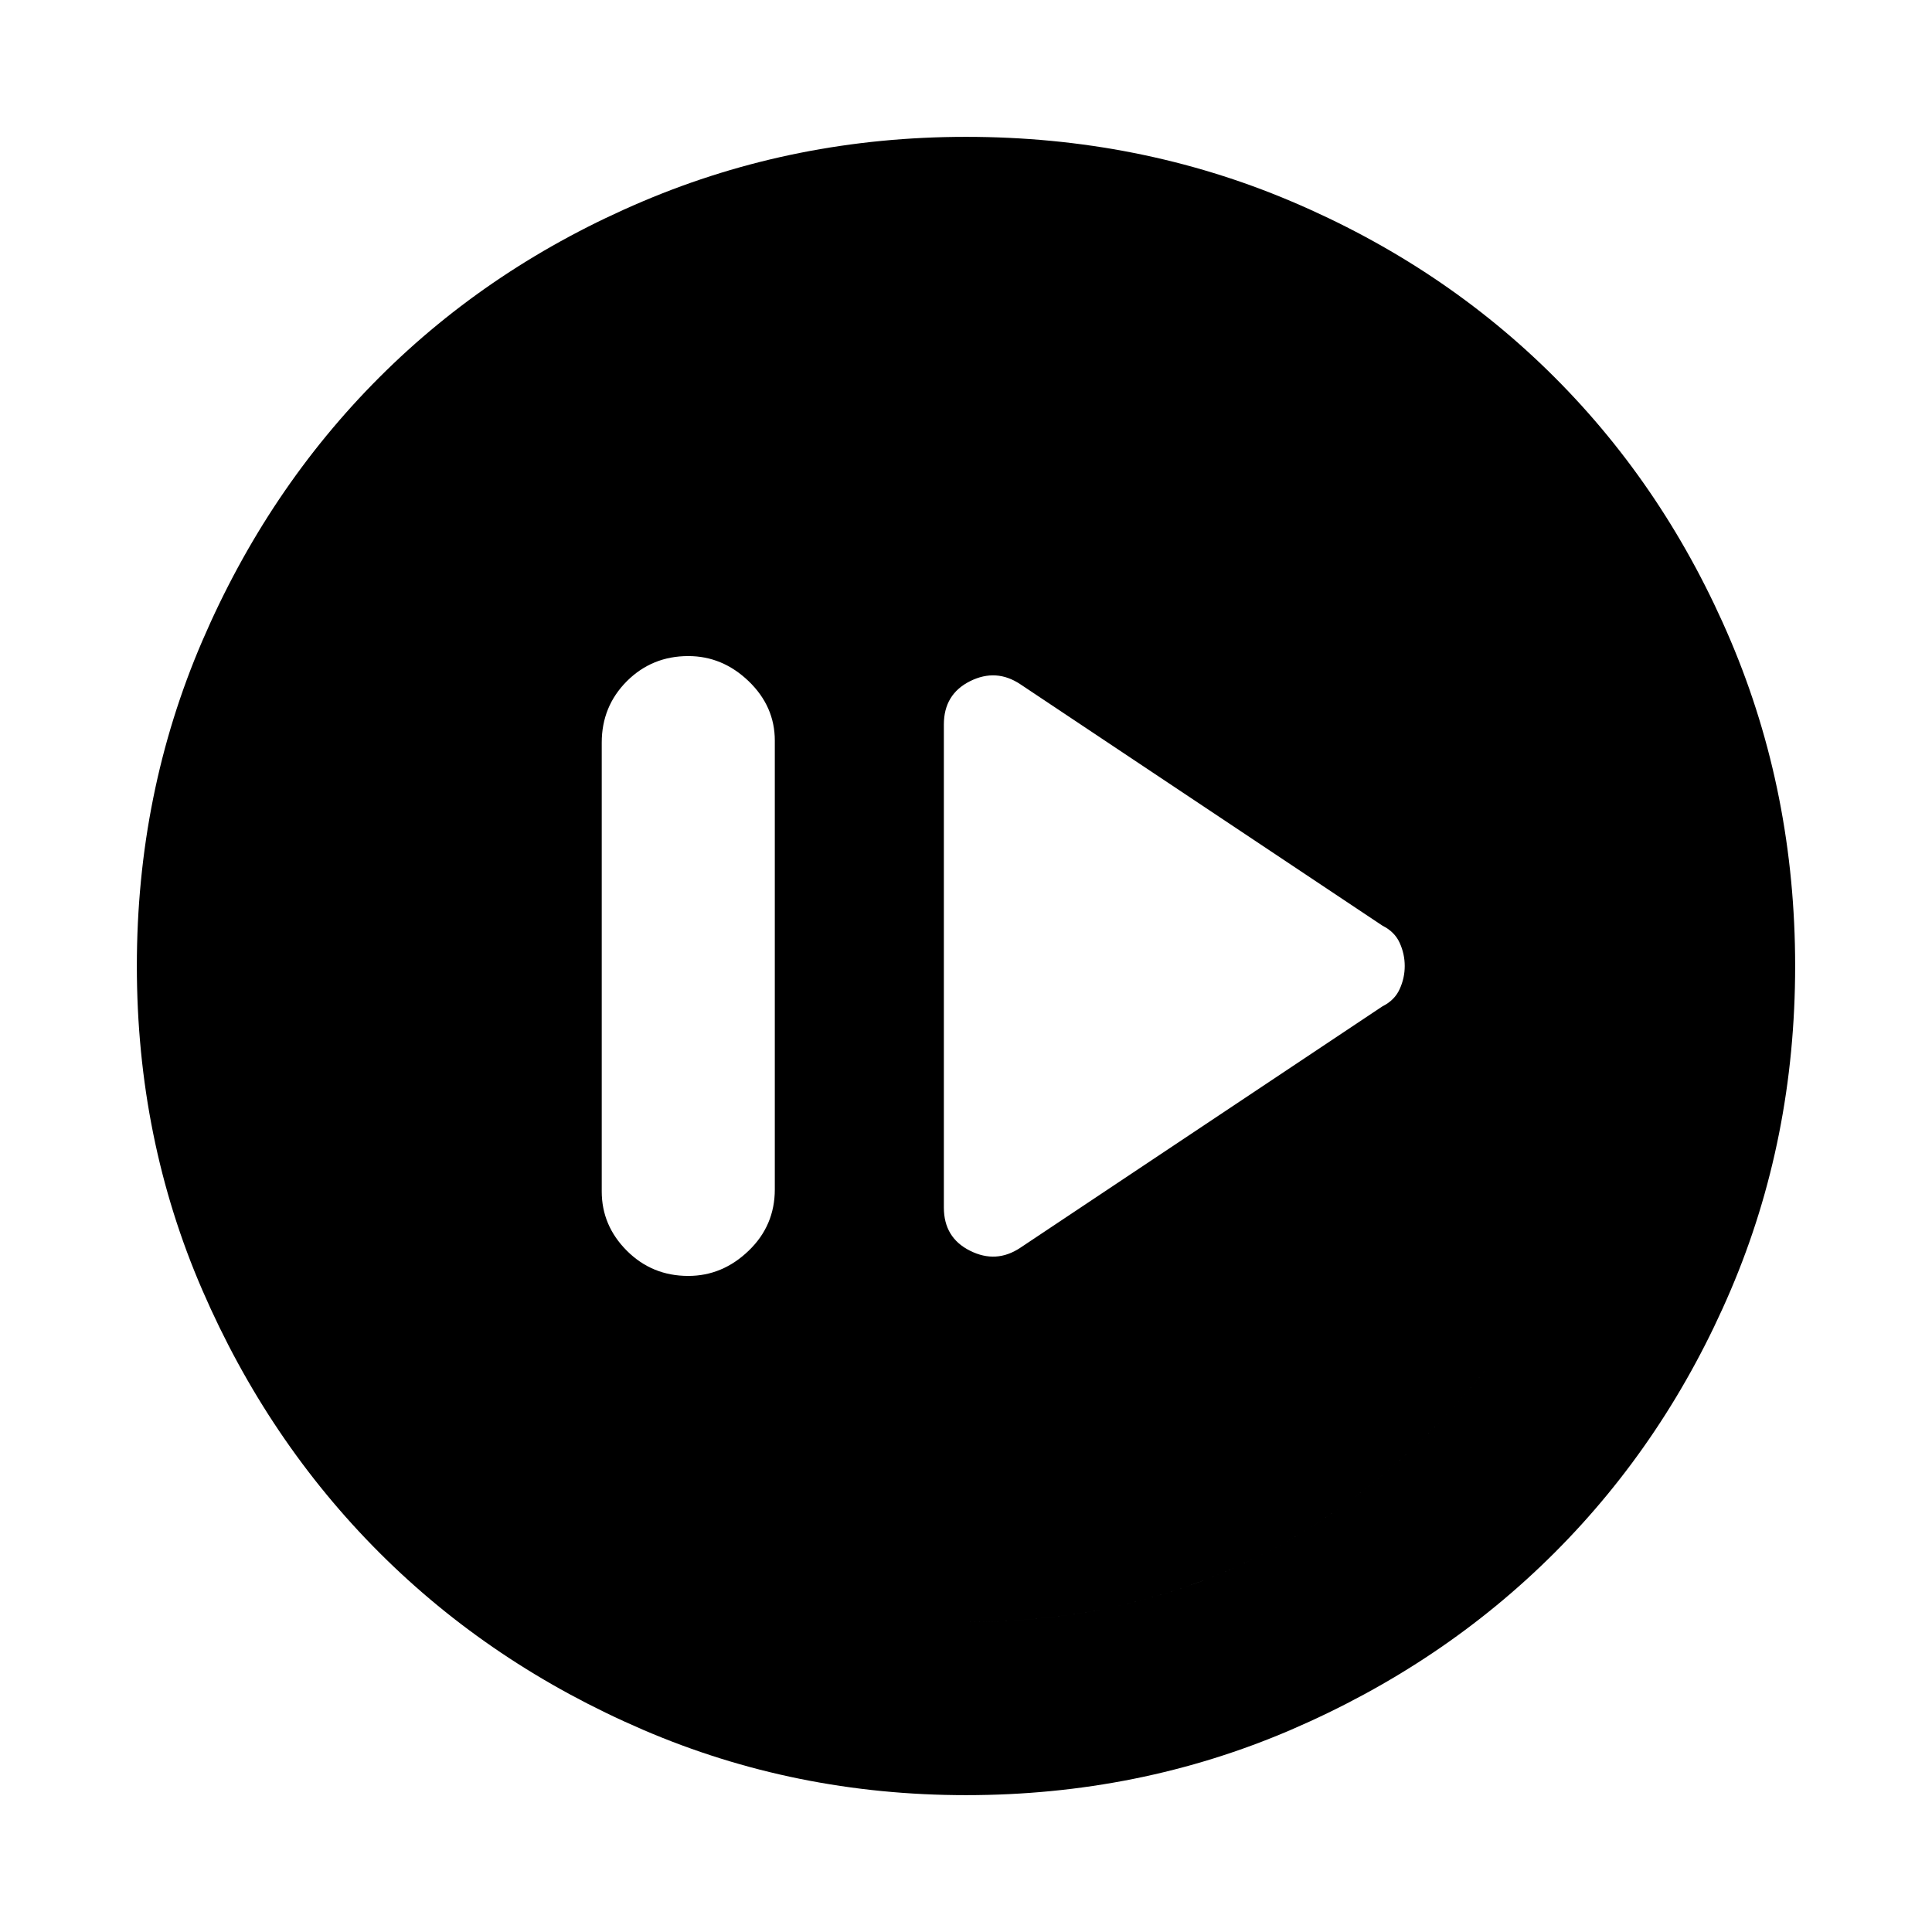 <svg xmlns="http://www.w3.org/2000/svg" height="24" width="24"><path d="m12.675 15.5 4.5-3q.15-.075.212-.213.063-.137.063-.287 0-.15-.063-.288-.062-.137-.212-.212l-4.5-3q-.3-.2-.625-.038-.325.163-.325.538v6q0 .375.325.537.325.163.625-.037Zm-4.125.35q.425 0 .75-.313.325-.312.325-.762V9.2q0-.425-.325-.738-.325-.312-.75-.312-.45 0-.763.312-.312.313-.312.763V14.8q0 .425.312.737.313.313.763.313ZM12 22.3q-2.125 0-4.012-.812-1.888-.813-3.275-2.2-1.388-1.388-2.2-3.263Q1.7 14.15 1.7 12q0-2.15.813-4.038.812-1.887 2.2-3.275Q6.1 3.3 7.988 2.5 9.875 1.7 12 1.7q2.15 0 4.038.8 1.887.8 3.274 2.187Q20.7 6.075 21.5 7.962q.8 1.888.8 4.038 0 2.15-.8 4.025-.8 1.875-2.188 3.263-1.387 1.387-3.274 2.2Q14.15 22.3 12 22.3Zm0-2.15q3.4 0 5.775-2.375Q20.15 15.4 20.15 12q0-3.4-2.375-5.775Q15.4 3.85 12 3.85q-3.4 0-5.775 2.375Q3.85 8.6 3.85 12q0 3.4 2.375 5.775Q8.6 20.15 12 20.15Zm0 0q-3.4 0-5.775-2.375Q3.85 15.4 3.85 12q0-3.4 2.375-5.775Q8.6 3.85 12 3.85q3.4 0 5.775 2.375Q20.15 8.6 20.15 12q0 3.4-2.375 5.775Q15.4 20.15 12 20.15Z"/></svg>